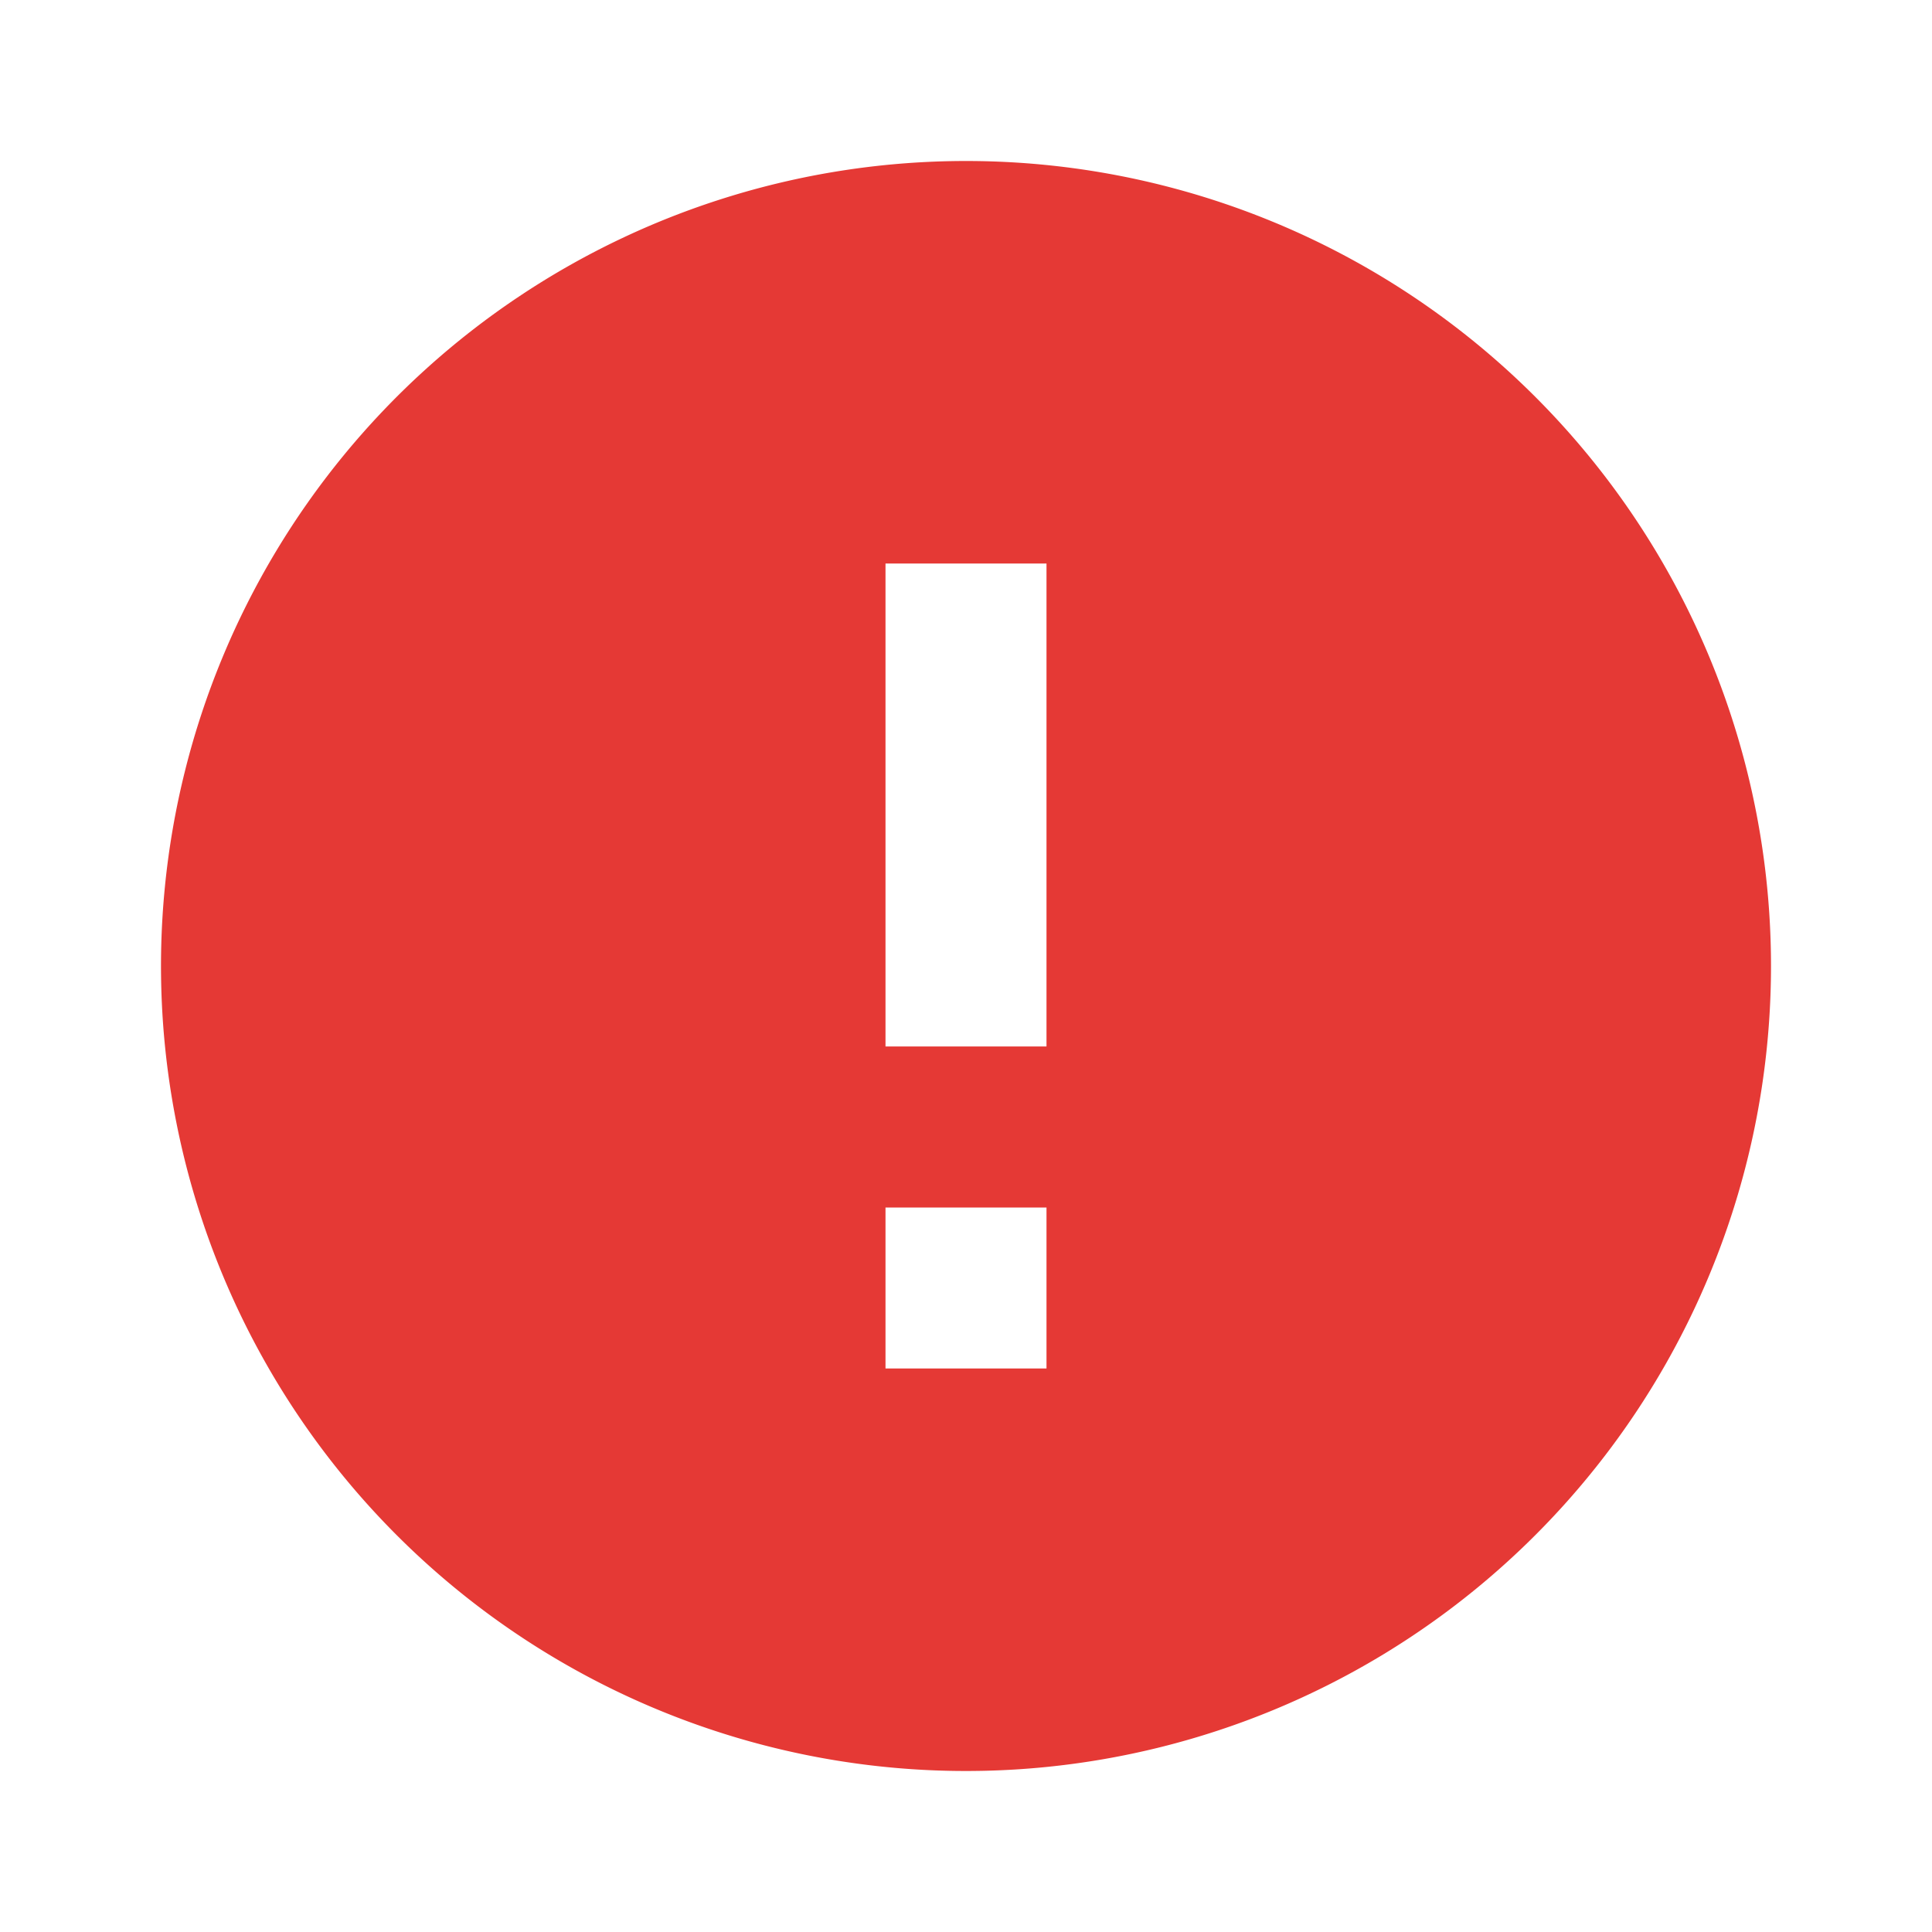 <svg xmlns="http://www.w3.org/2000/svg" id="baseline-error-24px" width="24" height="24" viewBox="0 0 24 24">
    <defs>
        <style>
            .cls-1{fill:none}.cls-2{fill:#e53935}
        </style>
    </defs>
    <path id="Path_178" d="M0 0h24v24H0z" class="cls-1" data-name="Path 178"/>
    <path id="Path_179" d="M12 2a10 10 0 1 0 10 10A10 10 0 0 0 12 2zm1 15h-2v-2h2zm0-4h-2V7h2z" class="cls-2" data-name="Path 179"/>
</svg>
